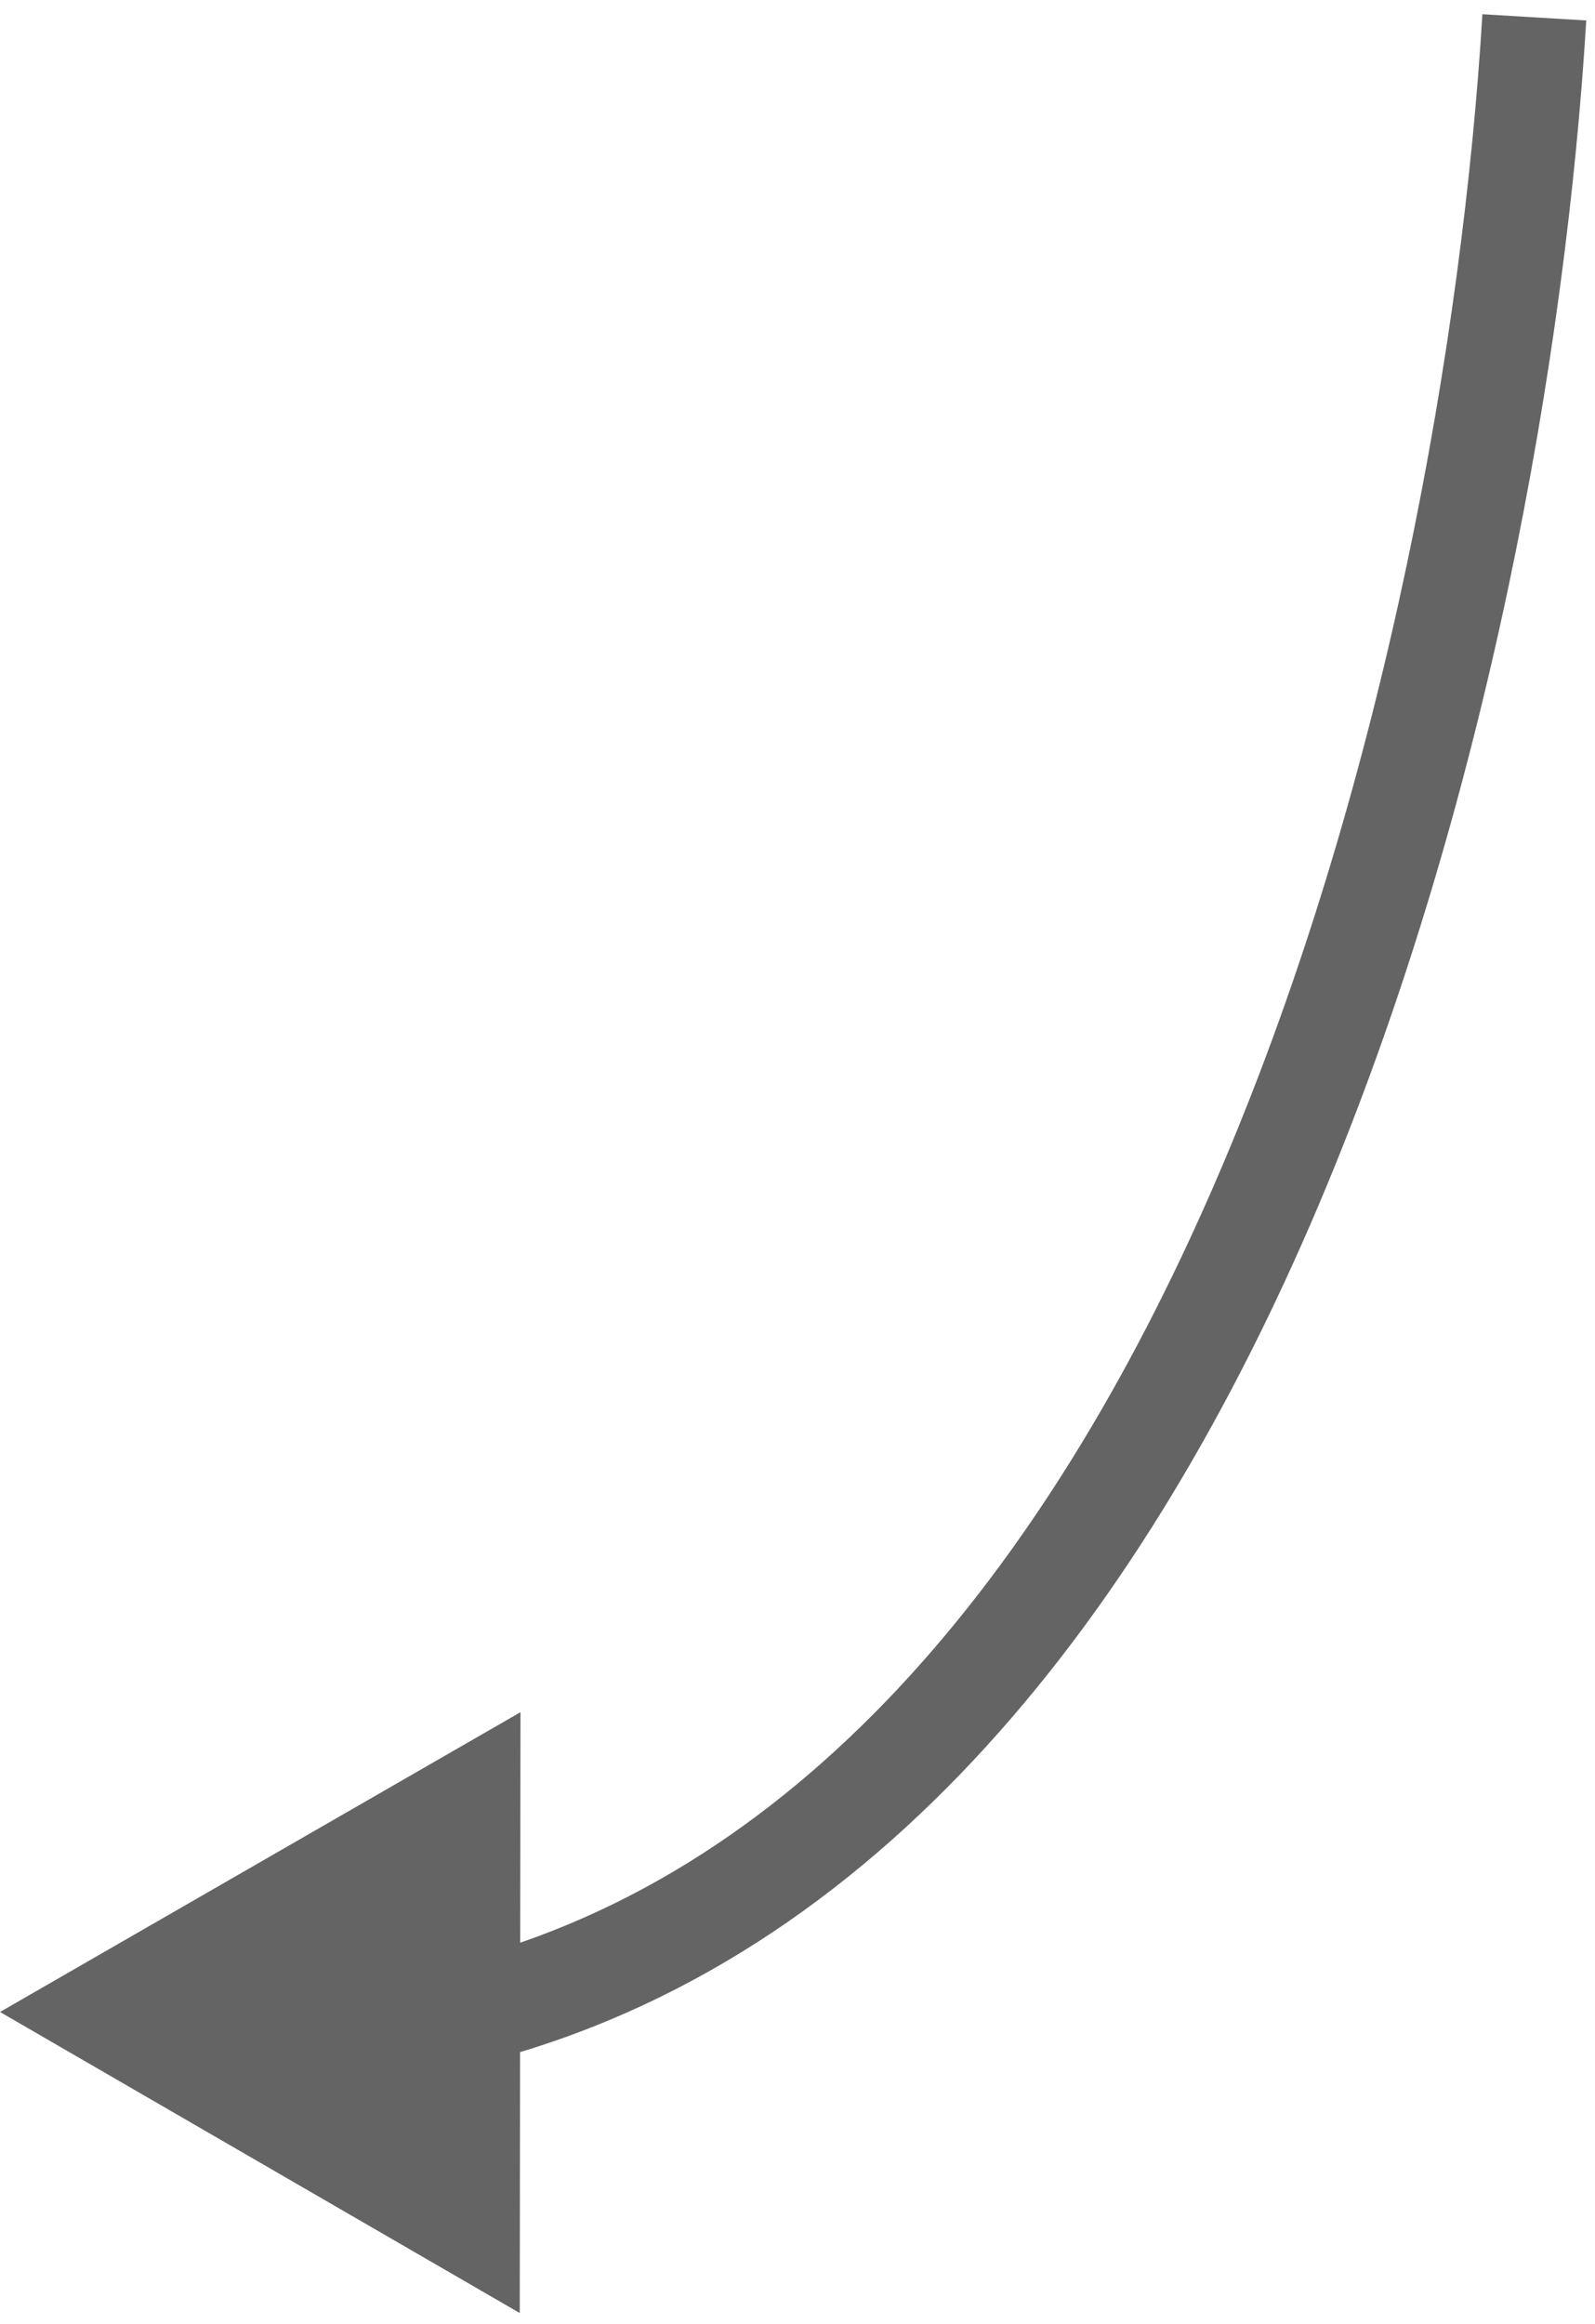 <svg width="92" height="134" viewBox="0 0 92 134" fill="none" xmlns="http://www.w3.org/2000/svg">
<path id="Vector 2" d="M0 116L29.979 133.357L30.021 98.716L0 116ZM85.505 0.82C84.394 19.298 79.972 44.929 70.498 67.225C60.982 89.621 46.695 107.929 26.265 113.125L27.744 118.94C50.918 113.046 66.253 92.559 76.02 69.572C85.83 46.485 90.354 20.145 91.495 1.18L85.505 0.82Z" fill="#646464"/>
</svg>
